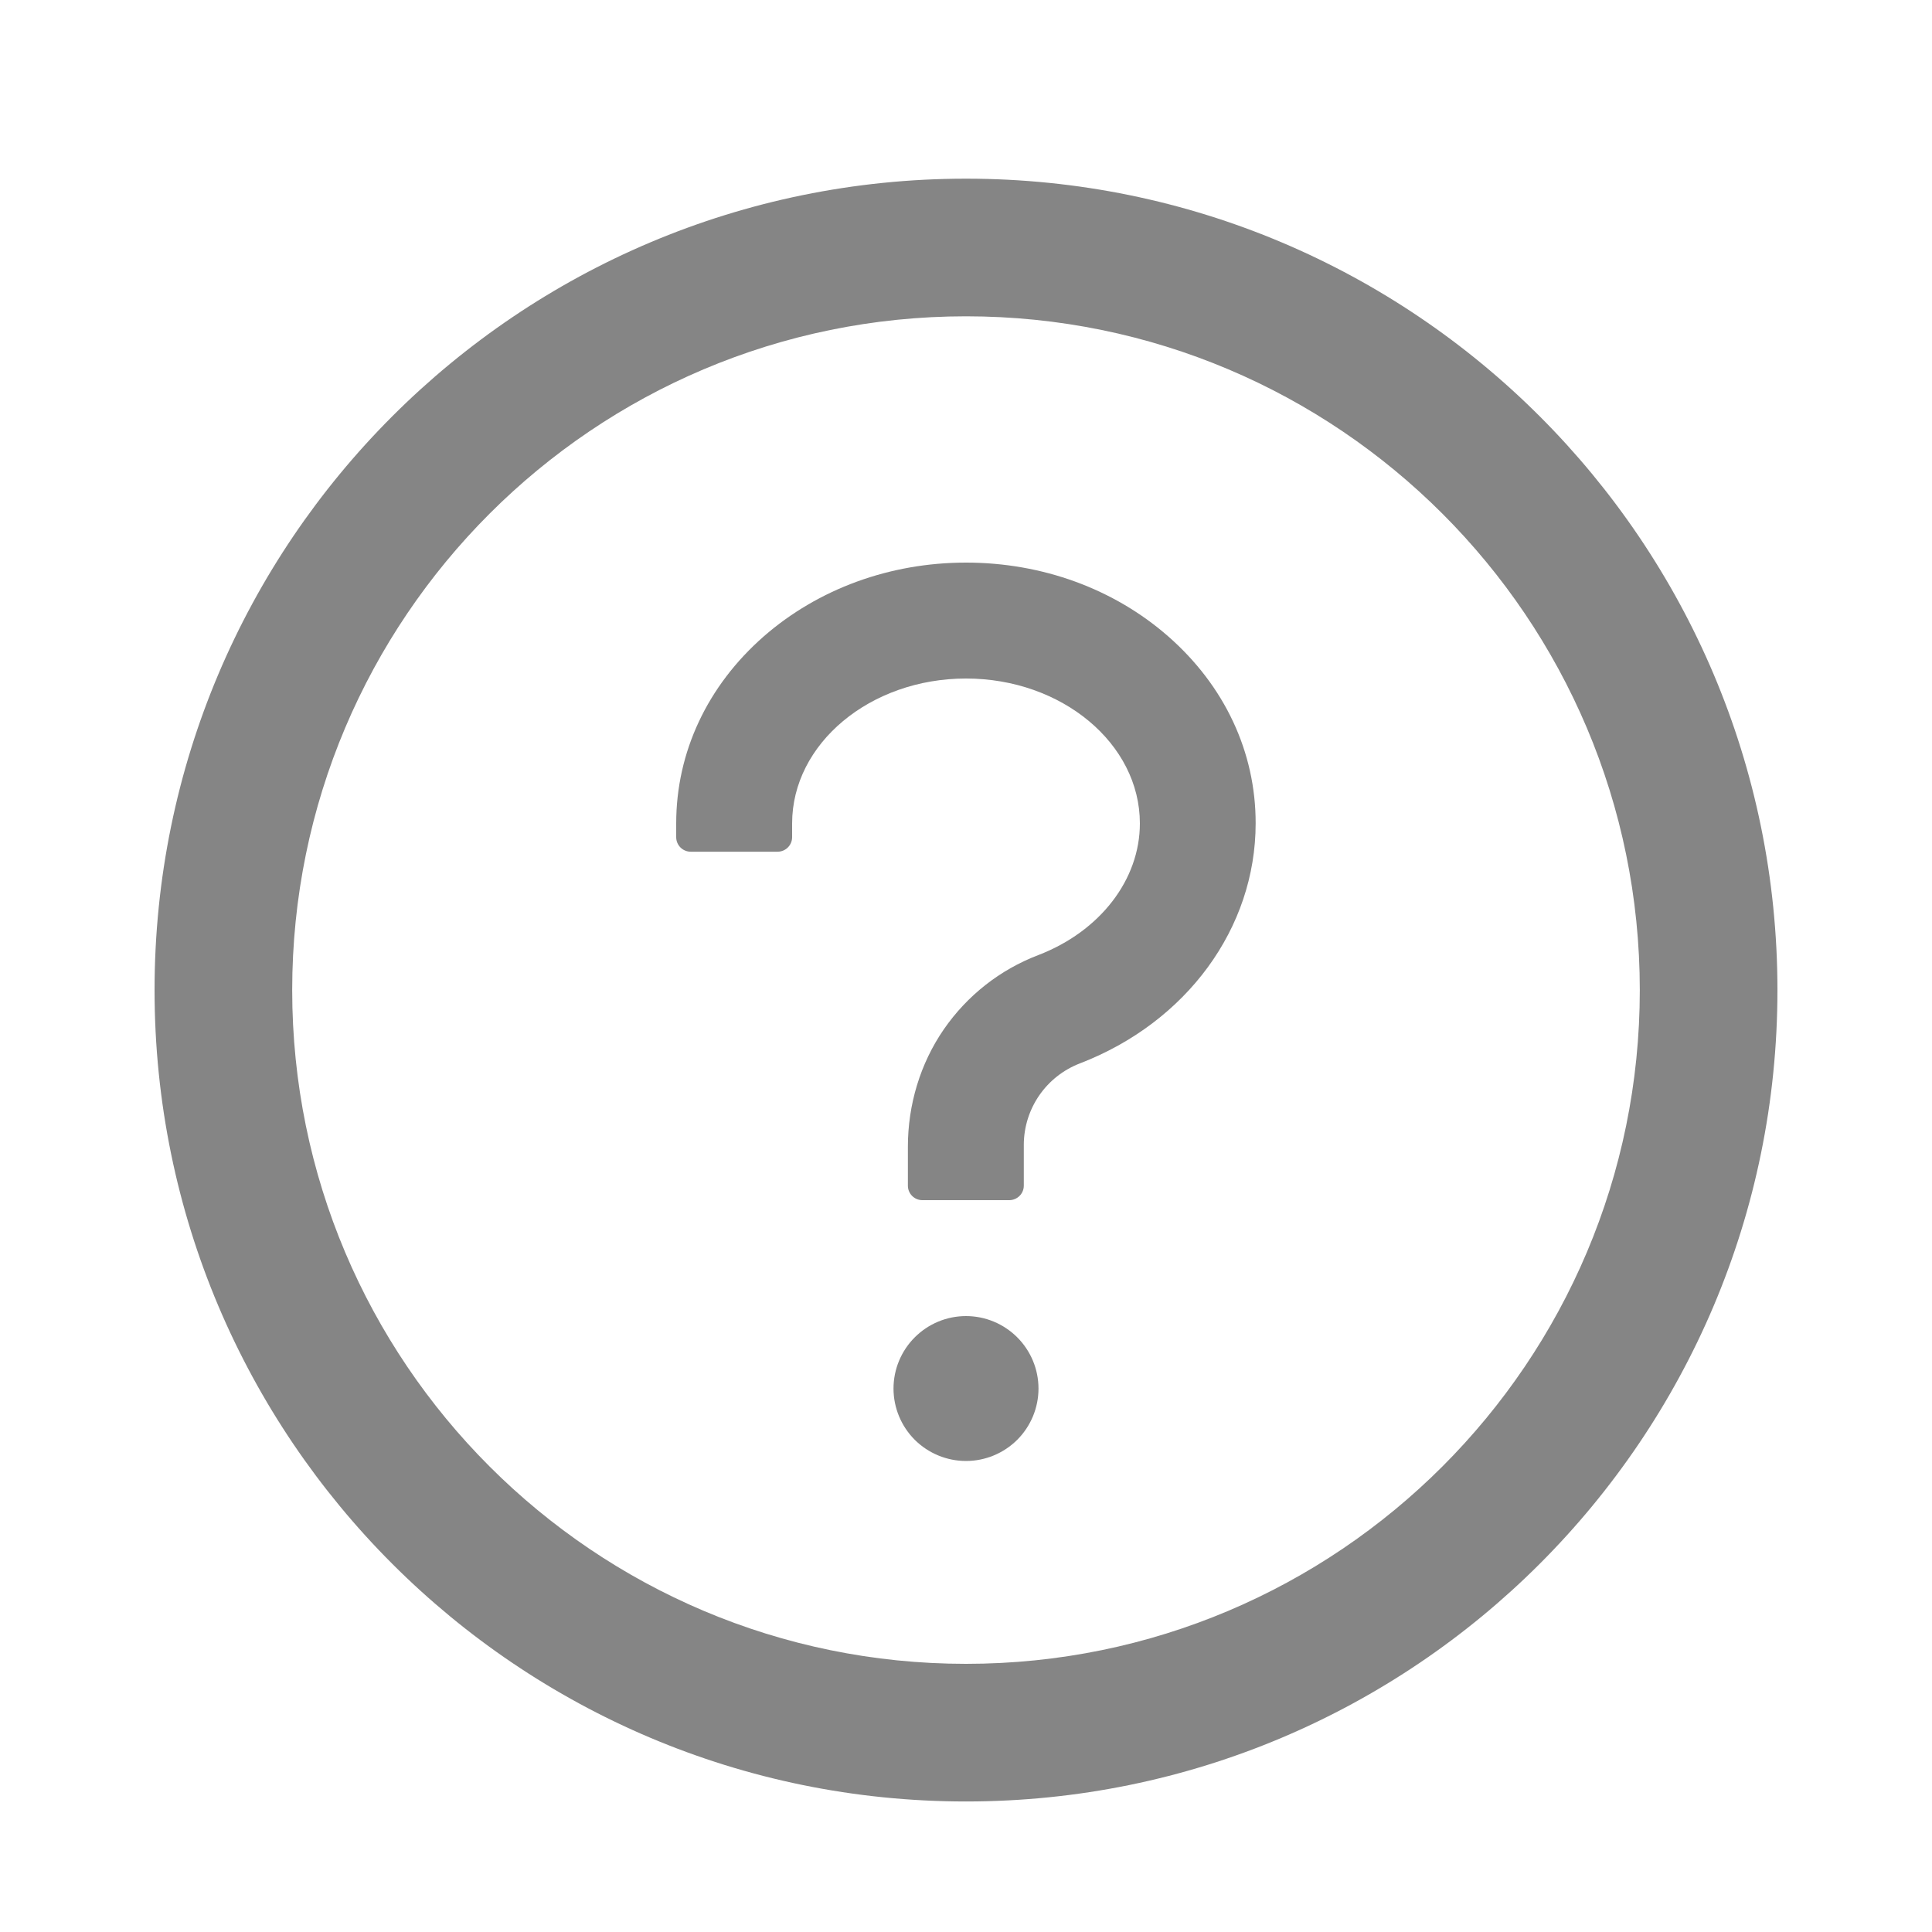 <svg width="25" height="25" viewBox="0 0 25 25" fill="none" xmlns="http://www.w3.org/2000/svg">
<path d="M12.5 2.312C6.702 2.312 2 7.013 2 12.812C2 18.61 6.702 23.311 12.5 23.311C18.298 23.311 23 18.61 23 12.812C23 7.013 18.298 2.312 12.5 2.312ZM12.5 21.53C7.686 21.53 3.781 17.626 3.781 12.812C3.781 7.997 7.686 4.093 12.5 4.093C17.314 4.093 21.219 7.997 21.219 12.812C21.219 17.626 17.314 21.53 12.5 21.53Z" fill="black" fill-opacity="0.48"/>
<path d="M15.116 8.234C14.412 7.618 13.484 7.28 12.5 7.28C11.516 7.28 10.588 7.62 9.884 8.234C9.153 8.874 8.75 9.734 8.75 10.655V10.833C8.75 10.937 8.834 11.021 8.938 11.021H10.062C10.166 11.021 10.25 10.937 10.25 10.833V10.655C10.25 9.622 11.26 8.78 12.5 8.78C13.74 8.78 14.75 9.622 14.75 10.655C14.75 11.384 14.234 12.052 13.435 12.359C12.938 12.549 12.516 12.882 12.214 13.318C11.907 13.763 11.748 14.297 11.748 14.839V15.343C11.748 15.446 11.832 15.53 11.935 15.53H13.06C13.163 15.53 13.248 15.446 13.248 15.343V14.811C13.249 14.583 13.319 14.361 13.448 14.174C13.577 13.987 13.76 13.843 13.972 13.761C15.355 13.229 16.248 12.01 16.248 10.655C16.25 9.734 15.847 8.874 15.116 8.234ZM11.562 17.968C11.562 18.216 11.661 18.455 11.837 18.631C12.013 18.806 12.251 18.905 12.5 18.905C12.749 18.905 12.987 18.806 13.163 18.631C13.339 18.455 13.438 18.216 13.438 17.968C13.438 17.719 13.339 17.481 13.163 17.305C12.987 17.129 12.749 17.03 12.5 17.03C12.251 17.03 12.013 17.129 11.837 17.305C11.661 17.481 11.562 17.719 11.562 17.968Z" fill="black" fill-opacity="0.48"/>
</svg>
